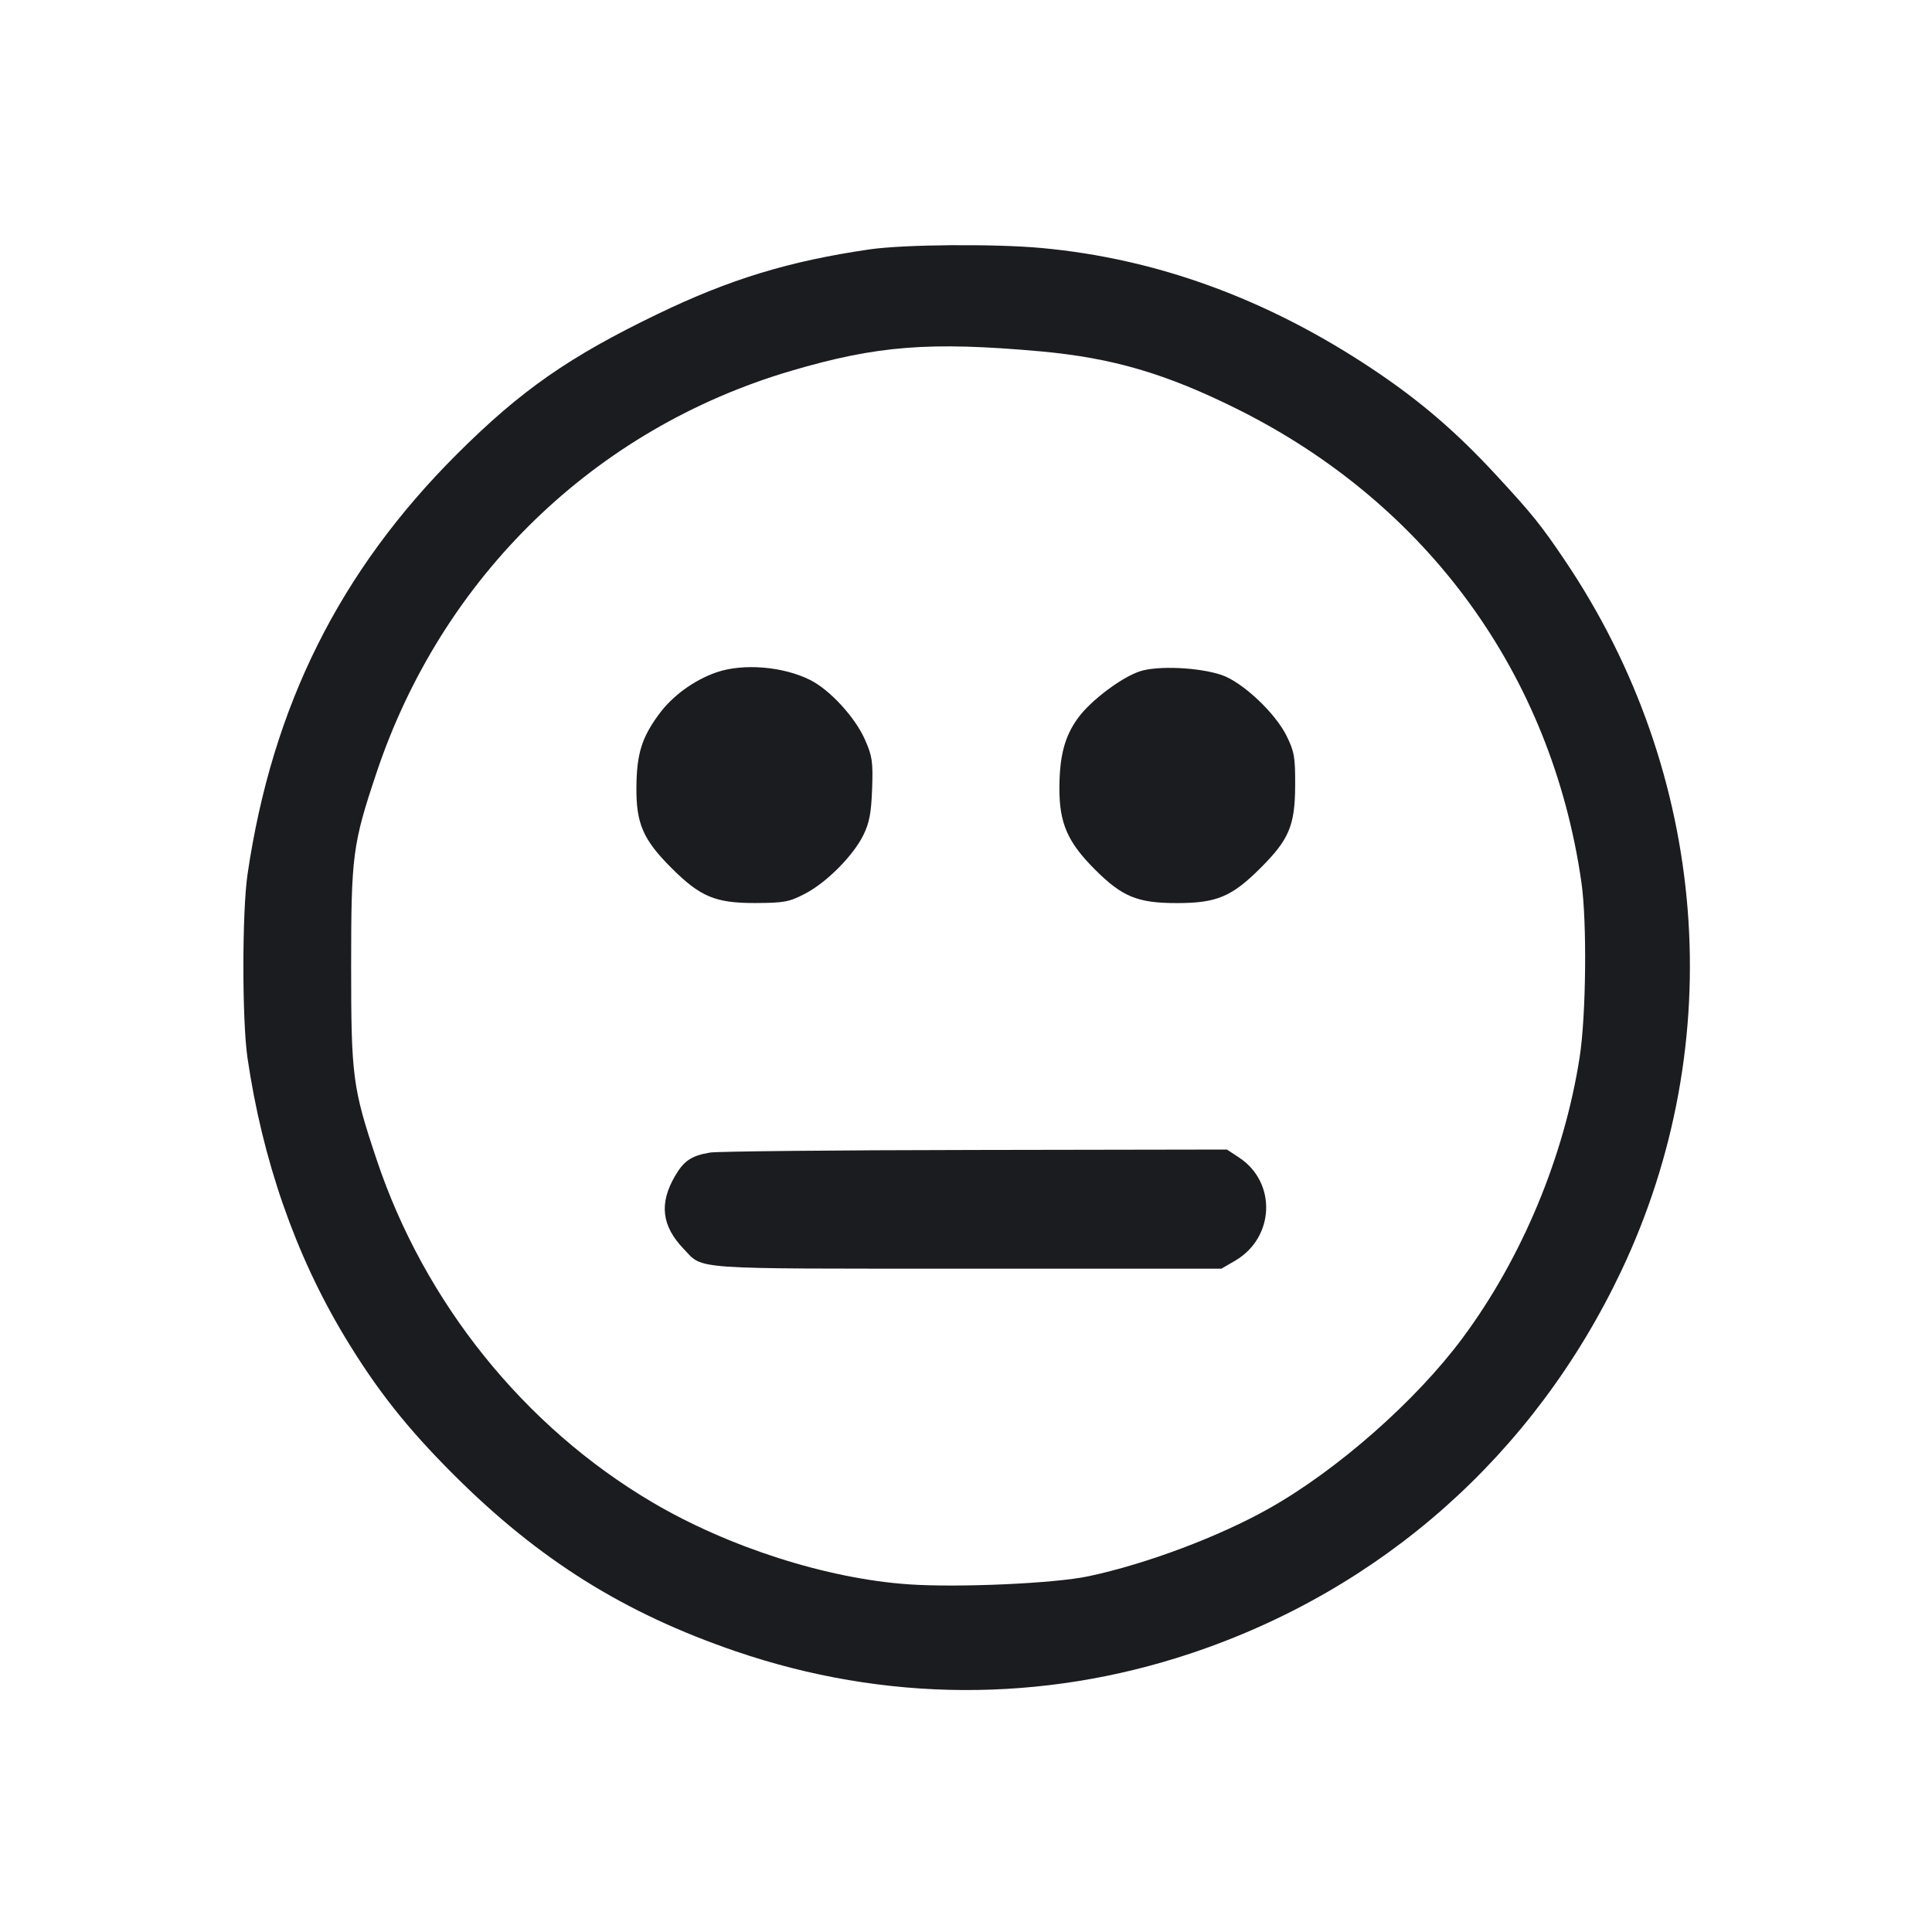 <svg width="32" height="32" viewBox="0 0 32 32" fill="none" xmlns="http://www.w3.org/2000/svg"><path d="M14.400 4.131 C 13.068 4.325,12.083 4.626,10.889 5.203 C 9.423 5.910,8.626 6.467,7.571 7.519 C 5.624 9.461,4.509 11.697,4.100 14.480 C 4.009 15.100,4.008 16.897,4.099 17.520 C 4.346 19.212,4.892 20.782,5.705 22.133 C 6.235 23.013,6.736 23.648,7.517 24.428 C 8.928 25.836,10.336 26.718,12.187 27.351 C 14.651 28.194,17.260 28.206,19.719 27.387 C 22.889 26.330,25.410 24.092,26.852 21.054 C 28.652 17.259,28.300 12.813,25.918 9.280 C 25.526 8.699,25.379 8.515,24.784 7.872 C 24.118 7.150,23.510 6.629,22.720 6.104 C 20.983 4.949,19.162 4.284,17.253 4.108 C 16.477 4.036,14.967 4.048,14.400 4.131 M17.227 5.819 C 18.425 5.927,19.312 6.187,20.500 6.779 C 23.647 8.349,25.699 11.173,26.193 14.613 C 26.287 15.267,26.271 16.813,26.165 17.504 C 25.910 19.152,25.209 20.836,24.226 22.160 C 23.458 23.196,22.158 24.342,21.028 24.980 C 20.197 25.450,18.983 25.906,18.027 26.108 C 17.468 26.227,15.883 26.298,15.057 26.242 C 13.700 26.150,12.063 25.626,10.800 24.880 C 8.680 23.628,7.030 21.576,6.238 19.206 C 5.840 18.016,5.816 17.832,5.816 16.000 C 5.816 14.171,5.840 13.983,6.235 12.803 C 7.321 9.555,9.851 7.101,13.101 6.143 C 14.523 5.724,15.394 5.655,17.227 5.819 M11.867 11.136 C 11.493 11.266,11.137 11.526,10.912 11.833 C 10.628 12.220,10.546 12.487,10.541 13.040 C 10.536 13.640,10.651 13.906,11.119 14.374 C 11.599 14.854,11.848 14.958,12.507 14.957 C 12.986 14.955,13.070 14.940,13.331 14.804 C 13.689 14.619,14.130 14.176,14.300 13.832 C 14.400 13.627,14.430 13.468,14.445 13.065 C 14.461 12.615,14.447 12.523,14.327 12.252 C 14.164 11.881,13.744 11.424,13.418 11.262 C 12.970 11.037,12.305 10.984,11.867 11.136 M18.880 11.119 C 18.575 11.220,18.071 11.599,17.859 11.887 C 17.634 12.193,17.547 12.522,17.547 13.065 C 17.547 13.636,17.685 13.952,18.134 14.400 C 18.587 14.854,18.841 14.958,19.493 14.958 C 20.152 14.958,20.402 14.853,20.881 14.374 C 21.351 13.904,21.448 13.674,21.452 13.017 C 21.454 12.544,21.439 12.452,21.312 12.193 C 21.125 11.810,20.579 11.297,20.234 11.180 C 19.861 11.053,19.175 11.022,18.880 11.119 M11.760 19.090 C 11.452 19.142,11.327 19.226,11.179 19.481 C 10.915 19.935,10.960 20.306,11.323 20.685 C 11.657 21.033,11.371 21.013,16.006 21.013 L 20.231 21.013 20.461 20.879 C 21.113 20.496,21.148 19.586,20.525 19.174 L 20.322 19.040 16.148 19.047 C 13.852 19.050,11.877 19.070,11.760 19.090 " fill="#1A1C1F" stroke="none" fill-rule="evenodd"></path></svg>